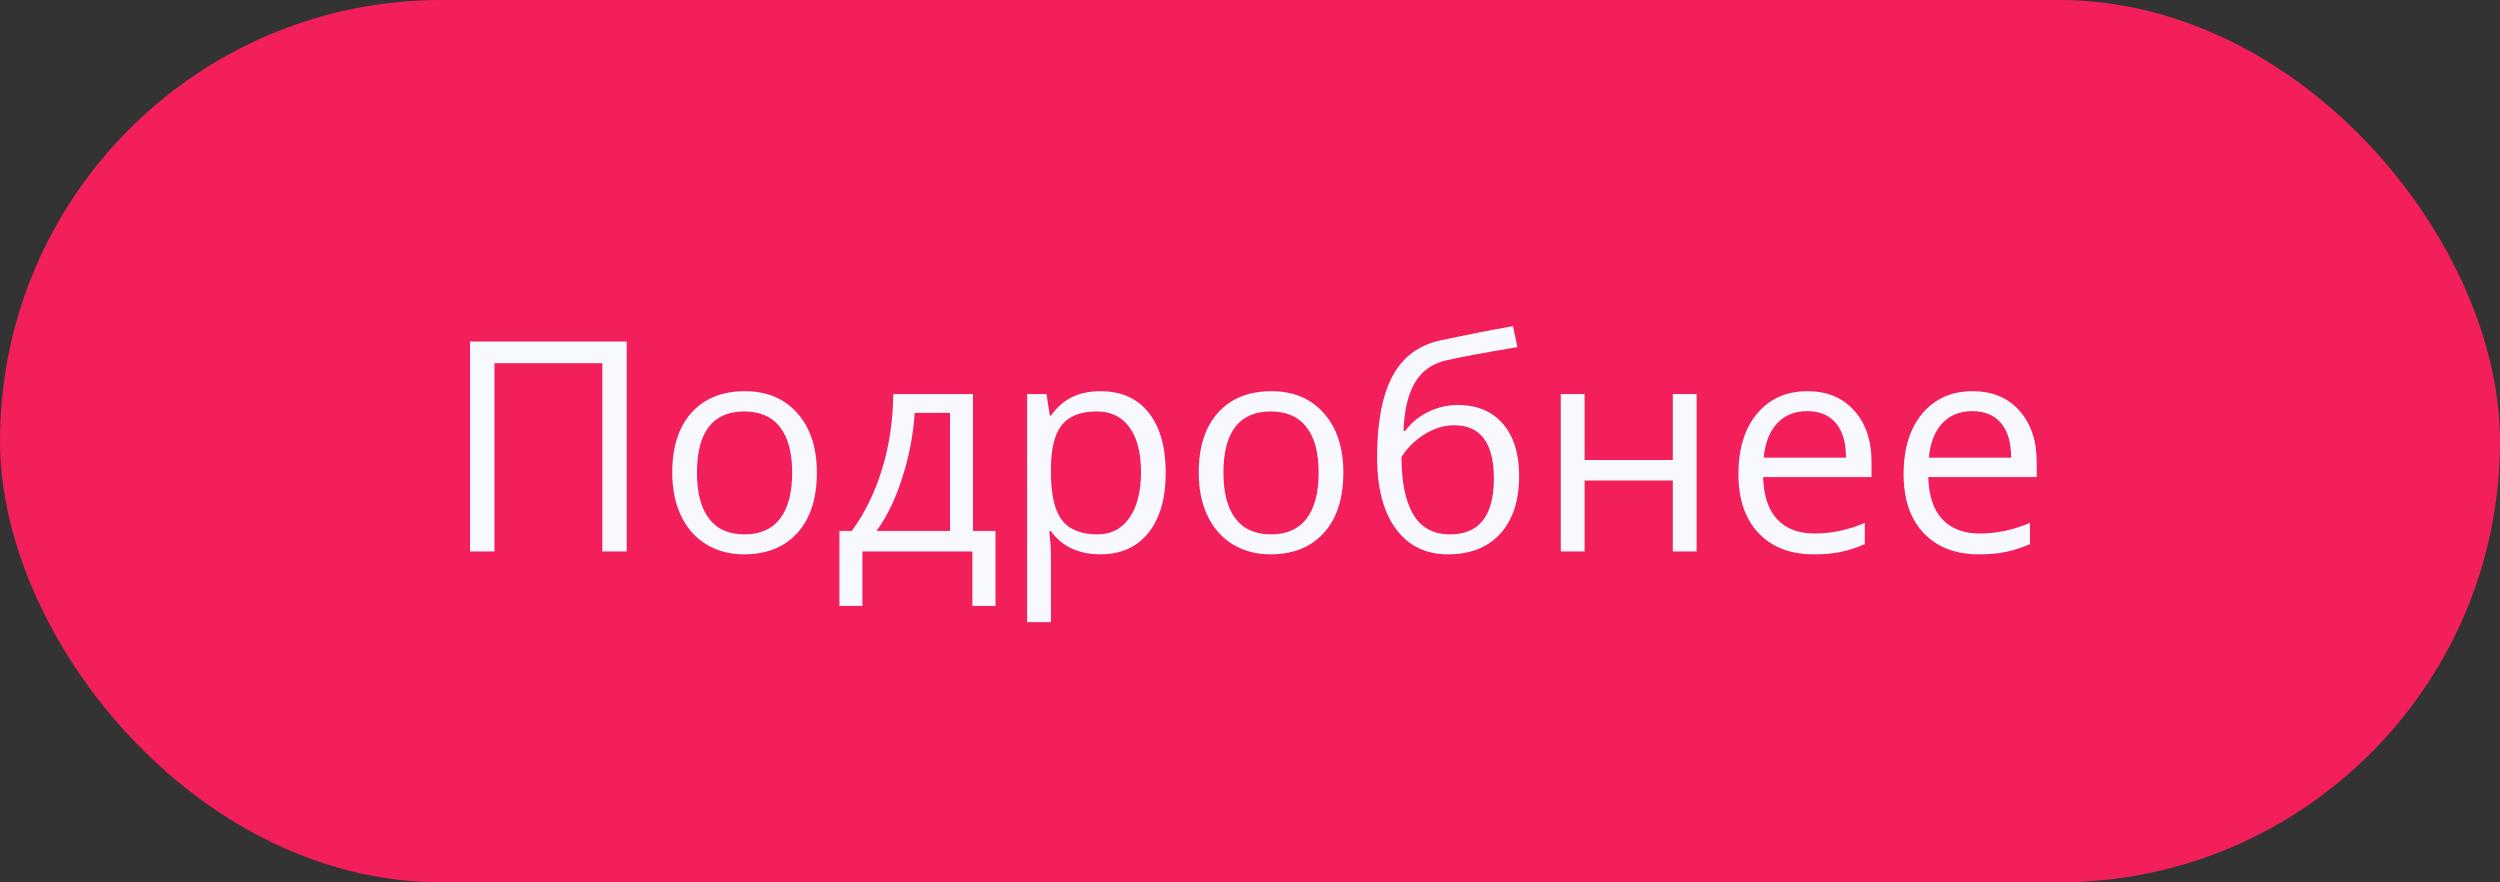 <svg width="136" height="48" viewBox="0 0 136 48" fill="none" xmlns="http://www.w3.org/2000/svg">
<rect x="0" y="0" width="136" height="48" fill="#333333" stroke="none"/>
<rect width="136" height="48" rx="24" fill="#F21F5B"/>
<path d="M34.094 30H32.766V19.758H26.898V30H25.57V18.578H34.094V30ZM44.438 25.711C44.438 27.107 44.086 28.198 43.383 28.984C42.68 29.766 41.708 30.156 40.469 30.156C39.703 30.156 39.023 29.977 38.43 29.617C37.836 29.258 37.378 28.742 37.055 28.07C36.732 27.398 36.57 26.612 36.57 25.711C36.57 24.315 36.919 23.229 37.617 22.453C38.315 21.672 39.284 21.281 40.523 21.281C41.721 21.281 42.672 21.68 43.375 22.477C44.083 23.273 44.438 24.352 44.438 25.711ZM37.914 25.711C37.914 26.805 38.133 27.638 38.57 28.211C39.008 28.784 39.651 29.07 40.5 29.07C41.349 29.07 41.992 28.787 42.43 28.219C42.872 27.646 43.094 26.81 43.094 25.711C43.094 24.622 42.872 23.797 42.43 23.234C41.992 22.667 41.344 22.383 40.484 22.383C39.635 22.383 38.995 22.662 38.562 23.219C38.13 23.776 37.914 24.607 37.914 25.711ZM54.156 32.961H52.898V30H46.914V32.961H45.664V28.883H46.336C47.034 27.935 47.581 26.823 47.977 25.547C48.372 24.271 48.578 22.901 48.594 21.438H52.93V28.883H54.156V32.961ZM51.68 28.883V22.461H49.758C49.69 23.617 49.466 24.789 49.086 25.977C48.711 27.159 48.242 28.128 47.68 28.883H51.68ZM59.859 30.156C59.302 30.156 58.792 30.055 58.328 29.852C57.87 29.643 57.484 29.326 57.172 28.898H57.078C57.141 29.398 57.172 29.872 57.172 30.32V33.844H55.875V21.438H56.93L57.109 22.609H57.172C57.505 22.141 57.893 21.802 58.336 21.594C58.779 21.385 59.286 21.281 59.859 21.281C60.995 21.281 61.87 21.669 62.484 22.445C63.104 23.221 63.414 24.31 63.414 25.711C63.414 27.117 63.099 28.211 62.469 28.992C61.844 29.768 60.974 30.156 59.859 30.156ZM59.672 22.383C58.797 22.383 58.164 22.625 57.773 23.109C57.383 23.594 57.182 24.365 57.172 25.422V25.711C57.172 26.914 57.372 27.776 57.773 28.297C58.175 28.812 58.818 29.07 59.703 29.07C60.443 29.07 61.021 28.771 61.438 28.172C61.859 27.573 62.07 26.747 62.07 25.695C62.07 24.628 61.859 23.81 61.438 23.242C61.021 22.669 60.432 22.383 59.672 22.383ZM73.078 25.711C73.078 27.107 72.727 28.198 72.023 28.984C71.32 29.766 70.349 30.156 69.109 30.156C68.344 30.156 67.664 29.977 67.07 29.617C66.477 29.258 66.018 28.742 65.695 28.07C65.372 27.398 65.211 26.612 65.211 25.711C65.211 24.315 65.56 23.229 66.258 22.453C66.956 21.672 67.924 21.281 69.164 21.281C70.362 21.281 71.312 21.68 72.016 22.477C72.724 23.273 73.078 24.352 73.078 25.711ZM66.555 25.711C66.555 26.805 66.773 27.638 67.211 28.211C67.648 28.784 68.292 29.07 69.141 29.07C69.99 29.07 70.633 28.787 71.07 28.219C71.513 27.646 71.734 26.81 71.734 25.711C71.734 24.622 71.513 23.797 71.07 23.234C70.633 22.667 69.984 22.383 69.125 22.383C68.276 22.383 67.635 22.662 67.203 23.219C66.771 23.776 66.555 24.607 66.555 25.711ZM74.914 24.867C74.914 22.992 75.19 21.531 75.742 20.484C76.294 19.432 77.169 18.776 78.367 18.516C79.857 18.198 81.169 17.94 82.305 17.742L82.547 18.883C80.74 19.185 79.448 19.424 78.672 19.602C77.917 19.773 77.349 20.18 76.969 20.82C76.594 21.461 76.388 22.333 76.352 23.438H76.445C76.768 23 77.185 22.656 77.695 22.406C78.206 22.156 78.74 22.031 79.297 22.031C80.349 22.031 81.169 22.372 81.758 23.055C82.346 23.737 82.641 24.682 82.641 25.891C82.641 27.229 82.299 28.276 81.617 29.031C80.935 29.781 79.984 30.156 78.766 30.156C77.562 30.156 76.62 29.695 75.938 28.773C75.255 27.852 74.914 26.549 74.914 24.867ZM78.883 29.07C80.471 29.07 81.266 28.057 81.266 26.031C81.266 24.099 80.544 23.133 79.102 23.133C78.706 23.133 78.323 23.216 77.953 23.383C77.588 23.544 77.253 23.76 76.945 24.031C76.643 24.302 76.409 24.581 76.242 24.867C76.242 26.237 76.458 27.281 76.891 28C77.323 28.713 77.987 29.07 78.883 29.07ZM86.203 21.438V25.023H91V21.438H92.297V30H91V26.141H86.203V30H84.906V21.438H86.203ZM98.664 30.156C97.398 30.156 96.398 29.771 95.664 29C94.935 28.229 94.57 27.159 94.57 25.789C94.57 24.409 94.909 23.312 95.586 22.5C96.268 21.688 97.182 21.281 98.328 21.281C99.401 21.281 100.25 21.635 100.875 22.344C101.5 23.047 101.812 23.977 101.812 25.133V25.953H95.914C95.94 26.958 96.193 27.721 96.672 28.242C97.156 28.763 97.836 29.023 98.711 29.023C99.633 29.023 100.544 28.831 101.445 28.445V29.602C100.987 29.799 100.552 29.94 100.141 30.023C99.734 30.112 99.242 30.156 98.664 30.156ZM98.312 22.367C97.625 22.367 97.076 22.591 96.664 23.039C96.258 23.487 96.018 24.107 95.945 24.898H100.422C100.422 24.081 100.24 23.456 99.875 23.023C99.51 22.586 98.99 22.367 98.312 22.367ZM107.648 30.156C106.383 30.156 105.383 29.771 104.648 29C103.919 28.229 103.555 27.159 103.555 25.789C103.555 24.409 103.893 23.312 104.57 22.5C105.253 21.688 106.167 21.281 107.312 21.281C108.385 21.281 109.234 21.635 109.859 22.344C110.484 23.047 110.797 23.977 110.797 25.133V25.953H104.898C104.924 26.958 105.177 27.721 105.656 28.242C106.141 28.763 106.82 29.023 107.695 29.023C108.617 29.023 109.529 28.831 110.43 28.445V29.602C109.971 29.799 109.536 29.94 109.125 30.023C108.719 30.112 108.227 30.156 107.648 30.156ZM107.297 22.367C106.609 22.367 106.06 22.591 105.648 23.039C105.242 23.487 105.003 24.107 104.93 24.898H109.406C109.406 24.081 109.224 23.456 108.859 23.023C108.495 22.586 107.974 22.367 107.297 22.367Z" fill="#F7F9FE"/>
</svg>
